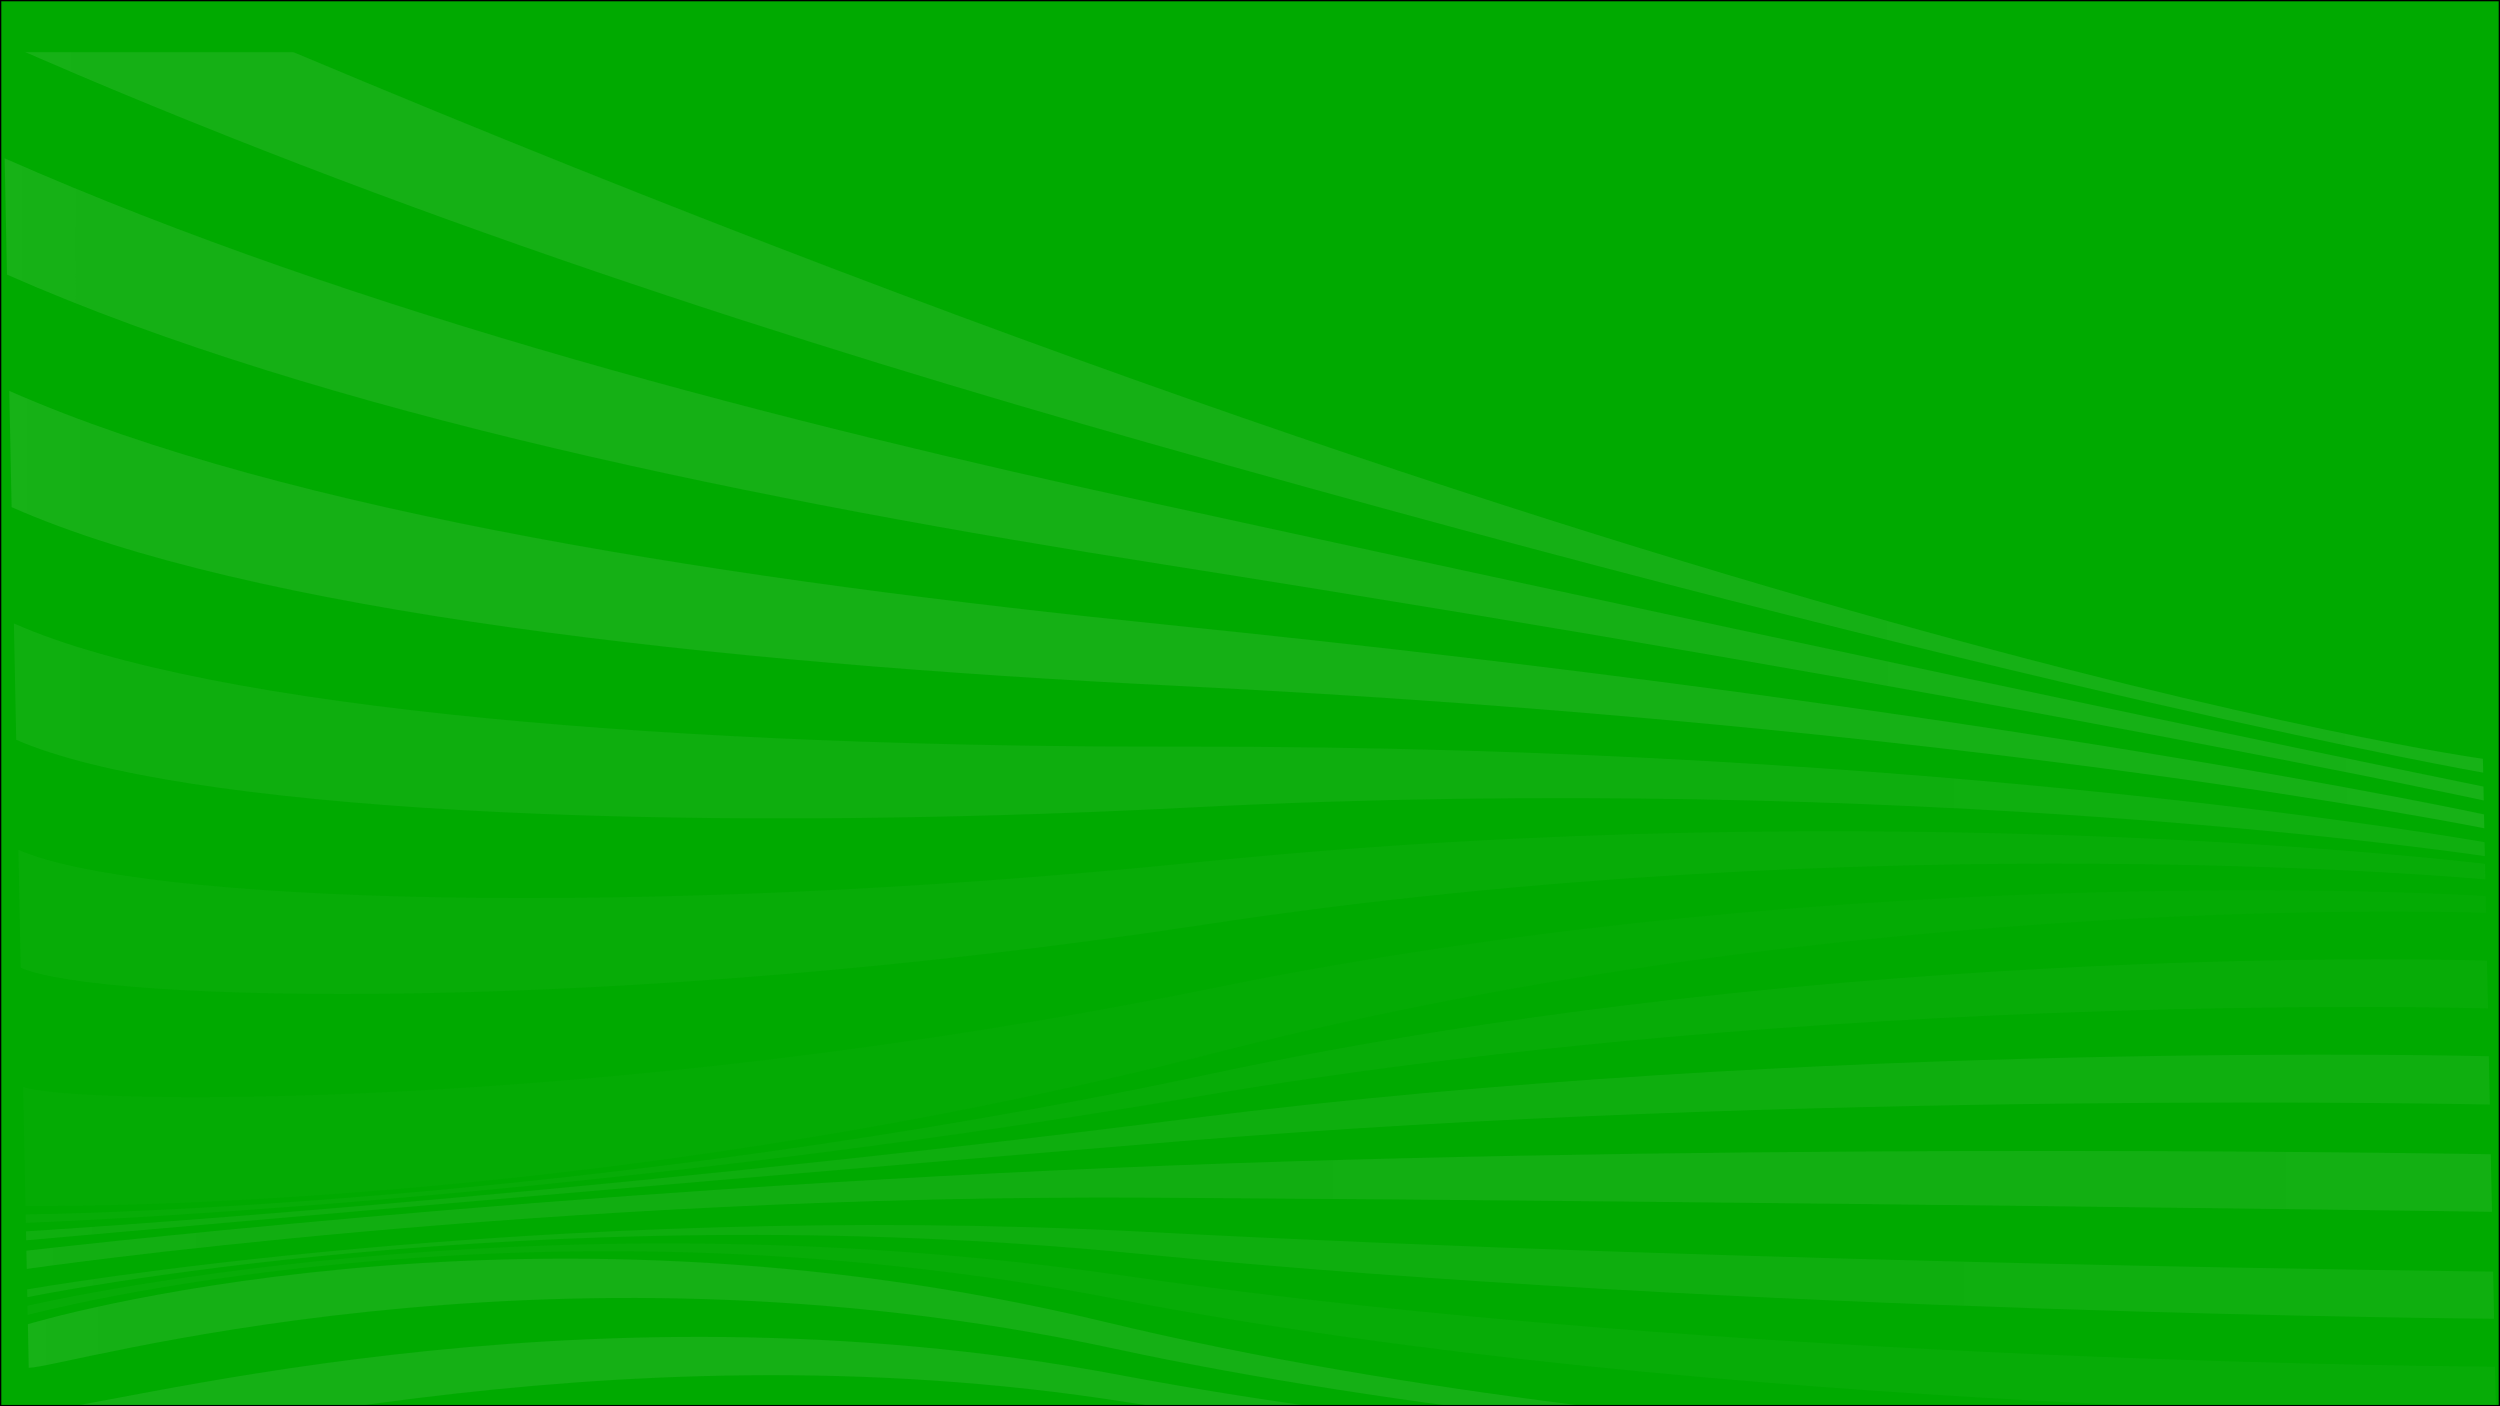 <svg width="1920" height="1080" viewBox="0 0 1920 1080" fill="none" xmlns="http://www.w3.org/2000/svg">
<rect x="0" y="0" width="1920" height="1080" fill="#333333" stroke="none"/>
<g clip-path="url(#clip0_132_637)">
<rect width="1920" height="1080" fill="#00AA00"/>
<g opacity="0.3">
<mask id="mask0_132_637" style="mask-type:alpha" maskUnits="userSpaceOnUse" x="0" y="40" width="1920" height="1040">
<rect x="1920" y="1080" width="1920" height="1040" transform="rotate(-180 1920 1080)" fill="url(#paint0_linear_132_637)"/>
</mask>
<g mask="url(#mask0_132_637)">
<path d="M1.785 32.31L0 -57.001C1248.64 492.896 1906.88 582.731 1906.88 582.731L1907.1 593.414C1907.1 593.414 1561.52 533.055 880.939 339.831C617.224 264.965 306.008 166.284 1.785 32.31Z" fill="url(#paint1_linear_132_637)" fill-opacity="0.3"/>
<path d="M5.341 210.906L3.557 121.603C277.345 242.181 604.048 324.93 886.477 386.541C1560.05 533.474 1907.3 604.094 1907.3 604.094L1907.52 614.77C1907.52 614.77 1550.31 537.15 892.058 433.269C587.513 385.212 248.714 318.087 5.341 210.906Z" fill="url(#paint2_linear_132_637)" fill-opacity="0.3"/>
<path d="M8.902 389.514L7.118 300.211C220.065 393.988 568.096 446.409 897.61 479.983C1534.06 544.855 1907.73 625.454 1907.73 625.454L1907.95 636.137C1907.95 636.137 1513.76 556.758 903.17 526.703C546.726 509.162 191.434 469.894 8.912 389.514L8.902 389.514Z" fill="url(#paint3_linear_132_637)" fill-opacity="0.3"/>
<path d="M12.457 568.13L10.672 478.819C162.779 545.81 524.575 574.027 908.706 573.432C1492.08 572.533 1908.15 646.829 1908.15 646.829L1908.37 657.512C1908.37 657.512 1471.39 591.467 914.266 620.153C503.019 641.339 134.148 621.717 12.457 568.13Z" fill="url(#paint4_linear_132_637)" fill-opacity="0.2"/>
<path d="M15.945 743.216L14.14 652.701C105.406 692.899 483.364 706.46 919.726 662.156C1453.43 607.959 1908.49 663.47 1908.49 663.47L1908.72 675.357C1908.72 675.357 1439.76 631.75 925.306 710.073C466.953 779.856 76.796 770.01 15.955 743.216L15.945 743.216Z" fill="url(#paint5_linear_132_637)" fill-opacity="0.1"/>
<path d="M19.585 926.17L17.76 834.646C48.185 848.043 454.442 856.027 930.887 758.935C1430.92 657.025 1908.97 688.174 1908.97 688.174L1909.23 701.07C1909.23 701.07 1426.97 682.254 936.489 807.868C446.009 933.483 19.585 926.17 19.585 926.17Z" fill="url(#paint6_linear_132_637)" fill-opacity="0.05"/>
<path d="M19.845 939.121L19.721 932.7C19.721 932.7 441.019 929.158 928.48 824.995C1415.94 720.833 1909.97 737.811 1909.97 737.811L1910.7 774.443C1910.7 774.443 1404.88 759.302 920.441 842.021C436.019 924.731 19.845 939.121 19.845 939.121Z" fill="url(#paint7_linear_132_637)" fill-opacity="0.1"/>
<path d="M20.114 952.558L19.98 945.684C19.98 945.684 431.029 920.431 912.432 859.165C1393.84 797.906 1911.43 811.201 1911.43 811.201L1912.17 848.287C1912.17 848.287 1382.8 836.829 904.434 876.644C426.05 916.459 20.125 952.558 20.125 952.558L20.114 952.558Z" fill="url(#paint8_linear_132_637)" fill-opacity="0.2"/>
<path d="M20.548 974.531L20.268 960.54C20.268 960.54 421.079 913.577 896.424 895.215C1371.77 876.86 1912.92 886.471 1912.92 886.471L1913.8 930.673C1913.8 930.673 1360.89 922.9 888.561 919.81C416.255 916.721 20.548 974.539 20.548 974.539L20.548 974.531Z" fill="url(#paint9_linear_132_637)" fill-opacity="0.25"/>
<path d="M20.987 996.244L20.863 990.246C20.863 990.246 411.445 921.573 880.732 946.107C1350.02 970.656 1914.72 976.591 1914.72 976.591L1915.45 1012.8C1915.45 1012.8 1338.96 1008.69 872.693 962.718C406.445 916.725 20.987 996.252 20.987 996.252L20.987 996.244Z" fill="url(#paint10_linear_132_637)" fill-opacity="0.2"/>
<path d="M21.254 1009.83L21.119 1002.87C21.119 1002.87 401.464 912.484 864.682 979.936C1327.91 1047.37 1916.18 1049.63 1916.18 1049.63L1916.92 1086.8C1916.92 1086.8 1316.87 1086.38 856.684 997.493C396.474 908.597 21.254 1009.84 21.254 1009.84L21.254 1009.83Z" fill="url(#paint11_linear_132_637)" fill-opacity="0.1"/>
<path d="M22.064 1050.5L21.4 1016.98C21.4 1016.98 391.496 904.89 848.666 1015.24C1305.85 1125.58 1917.67 1124.15 1917.67 1124.15L1917.9 1136.15C1917.9 1136.15 1295.29 1130.7 854.538 1035.51C413.768 940.317 47.168 1050.86 22.064 1050.49L22.064 1050.5Z" fill="url(#paint12_linear_132_637)" fill-opacity="0.3"/>
<path d="M23.424 1118.46L22.739 1084.31C72.968 1085.04 436.061 976.043 860.41 1056.09C1284.75 1136.12 1918.14 1148.46 1918.14 1148.46L1918.39 1161.11C1918.39 1161.11 1274.22 1141.9 866.271 1077.01C458.343 1012.11 98.767 1119.55 23.414 1118.46L23.424 1118.46Z" fill="url(#paint13_linear_132_637)" fill-opacity="0.3"/>
<path d="M24.814 1188.32L24.108 1153.08C124.565 1154.55 480.636 1048.66 872.152 1098.4C1263.68 1148.15 1918.66 1174.24 1918.66 1174.24L1918.93 1187.96C1918.93 1187.96 1253.17 1155 878.065 1120.4C502.949 1085.81 150.385 1190.14 24.803 1188.32L24.814 1188.32Z" fill="url(#paint14_linear_132_637)" fill-opacity="0.3"/>
</g>
</g>
</g>
<rect x="0.5" y="0.5" width="1919" height="1079" stroke="black"/>
<defs>
<linearGradient id="paint0_linear_132_637" x1="1920" y1="1600" x2="3840" y2="1600" gradientUnits="userSpaceOnUse">
<stop stop-color="#81217D"/>
<stop offset="1" stop-color="#70026B"/>
</linearGradient>
<linearGradient id="paint1_linear_132_637" x1="1907.09" y1="268.203" x2="0.001" y2="268.202" gradientUnits="userSpaceOnUse">
<stop stop-color="white"/>
<stop offset="0.2" stop-color="#F3F3F3"/>
<stop offset="0.5" stop-color="#E9E9E9"/>
<stop offset="0.86" stop-color="#E6E6E6"/>
<stop offset="0.92" stop-color="#E8E8E8"/>
<stop offset="0.97" stop-color="#F1F1F1"/>
<stop offset="1" stop-color="white"/>
</linearGradient>
<linearGradient id="paint2_linear_132_637" x1="1907.51" y1="368.186" x2="3.557" y2="368.186" gradientUnits="userSpaceOnUse">
<stop stop-color="white"/>
<stop offset="0.2" stop-color="#F3F3F3"/>
<stop offset="0.5" stop-color="#E9E9E9"/>
<stop offset="0.86" stop-color="#E6E6E6"/>
<stop offset="0.92" stop-color="#E8E8E8"/>
<stop offset="0.97" stop-color="#F1F1F1"/>
<stop offset="1" stop-color="white"/>
</linearGradient>
<linearGradient id="paint3_linear_132_637" x1="1907.94" y1="468.182" x2="7.118" y2="468.182" gradientUnits="userSpaceOnUse">
<stop stop-color="white"/>
<stop offset="0.2" stop-color="#F3F3F3"/>
<stop offset="0.5" stop-color="#E9E9E9"/>
<stop offset="0.86" stop-color="#E6E6E6"/>
<stop offset="0.92" stop-color="#E8E8E8"/>
<stop offset="0.97" stop-color="#F1F1F1"/>
<stop offset="1" stop-color="white"/>
</linearGradient>
<linearGradient id="paint4_linear_132_637" x1="1908.36" y1="568.169" x2="10.672" y2="568.169" gradientUnits="userSpaceOnUse">
<stop stop-color="white"/>
<stop offset="0.2" stop-color="#F3F3F3"/>
<stop offset="0.5" stop-color="#E9E9E9"/>
<stop offset="0.86" stop-color="#E6E6E6"/>
<stop offset="0.92" stop-color="#E8E8E8"/>
<stop offset="0.97" stop-color="#F1F1F1"/>
<stop offset="1" stop-color="white"/>
</linearGradient>
<linearGradient id="paint5_linear_132_637" x1="1908.72" y1="700.899" x2="14.14" y2="700.899" gradientUnits="userSpaceOnUse">
<stop stop-color="white"/>
<stop offset="0.2" stop-color="#F3F3F3"/>
<stop offset="0.5" stop-color="#E9E9E9"/>
<stop offset="0.86" stop-color="#E6E6E6"/>
<stop offset="0.92" stop-color="#E8E8E8"/>
<stop offset="0.97" stop-color="#F1F1F1"/>
<stop offset="1" stop-color="white"/>
</linearGradient>
<linearGradient id="paint6_linear_132_637" x1="1909.23" y1="804.975" x2="17.77" y2="804.975" gradientUnits="userSpaceOnUse">
<stop stop-color="white"/>
<stop offset="0.2" stop-color="#F3F3F3"/>
<stop offset="0.5" stop-color="#E9E9E9"/>
<stop offset="0.86" stop-color="#E6E6E6"/>
<stop offset="0.92" stop-color="#E8E8E8"/>
<stop offset="0.97" stop-color="#F1F1F1"/>
<stop offset="1" stop-color="white"/>
</linearGradient>
<linearGradient id="paint7_linear_132_637" x1="1910.7" y1="837.954" x2="19.721" y2="837.954" gradientUnits="userSpaceOnUse">
<stop stop-color="white"/>
<stop offset="0.2" stop-color="#F3F3F3"/>
<stop offset="0.5" stop-color="#E9E9E9"/>
<stop offset="0.86" stop-color="#E6E6E6"/>
<stop offset="0.92" stop-color="#E8E8E8"/>
<stop offset="0.97" stop-color="#F1F1F1"/>
<stop offset="1" stop-color="white"/>
</linearGradient>
<linearGradient id="paint8_linear_132_637" x1="1912.17" y1="881.266" x2="19.98" y2="881.266" gradientUnits="userSpaceOnUse">
<stop stop-color="white"/>
<stop offset="0.2" stop-color="#F3F3F3"/>
<stop offset="0.5" stop-color="#E9E9E9"/>
<stop offset="0.86" stop-color="#E6E6E6"/>
<stop offset="0.92" stop-color="#E8E8E8"/>
<stop offset="0.97" stop-color="#F1F1F1"/>
<stop offset="1" stop-color="white"/>
</linearGradient>
<linearGradient id="paint9_linear_132_637" x1="1913.8" y1="929.242" x2="20.268" y2="929.242" gradientUnits="userSpaceOnUse">
<stop stop-color="white"/>
<stop offset="0.2" stop-color="#F3F3F3"/>
<stop offset="0.5" stop-color="#E9E9E9"/>
<stop offset="0.86" stop-color="#E6E6E6"/>
<stop offset="0.92" stop-color="#E8E8E8"/>
<stop offset="0.97" stop-color="#F1F1F1"/>
<stop offset="1" stop-color="white"/>
</linearGradient>
<linearGradient id="paint10_linear_132_637" x1="1915.45" y1="976.81" x2="20.862" y2="976.81" gradientUnits="userSpaceOnUse">
<stop stop-color="white"/>
<stop offset="0.2" stop-color="#F3F3F3"/>
<stop offset="0.5" stop-color="#E9E9E9"/>
<stop offset="0.86" stop-color="#E6E6E6"/>
<stop offset="0.92" stop-color="#E8E8E8"/>
<stop offset="0.97" stop-color="#F1F1F1"/>
<stop offset="1" stop-color="white"/>
</linearGradient>
<linearGradient id="paint11_linear_132_637" x1="1916.92" y1="1020.87" x2="21.119" y2="1020.87" gradientUnits="userSpaceOnUse">
<stop stop-color="white"/>
<stop offset="0.2" stop-color="#F3F3F3"/>
<stop offset="0.5" stop-color="#E9E9E9"/>
<stop offset="0.86" stop-color="#E6E6E6"/>
<stop offset="0.92" stop-color="#E8E8E8"/>
<stop offset="0.97" stop-color="#F1F1F1"/>
<stop offset="1" stop-color="white"/>
</linearGradient>
<linearGradient id="paint12_linear_132_637" x1="1917.9" y1="1051.4" x2="21.4" y2="1051.4" gradientUnits="userSpaceOnUse">
<stop stop-color="white"/>
<stop offset="0.2" stop-color="#F3F3F3"/>
<stop offset="0.5" stop-color="#E9E9E9"/>
<stop offset="0.86" stop-color="#E6E6E6"/>
<stop offset="0.92" stop-color="#E8E8E8"/>
<stop offset="0.97" stop-color="#F1F1F1"/>
<stop offset="1" stop-color="white"/>
</linearGradient>
<linearGradient id="paint13_linear_132_637" x1="1918.4" y1="1093.91" x2="22.739" y2="1093.91" gradientUnits="userSpaceOnUse">
<stop stop-color="white"/>
<stop offset="0.2" stop-color="#F3F3F3"/>
<stop offset="0.5" stop-color="#E9E9E9"/>
<stop offset="0.86" stop-color="#E6E6E6"/>
<stop offset="0.92" stop-color="#E8E8E8"/>
<stop offset="0.97" stop-color="#F1F1F1"/>
<stop offset="1" stop-color="white"/>
</linearGradient>
<linearGradient id="paint14_linear_132_637" x1="1918.93" y1="1136.72" x2="24.108" y2="1136.72" gradientUnits="userSpaceOnUse">
<stop stop-color="white"/>
<stop offset="0.2" stop-color="#F3F3F3"/>
<stop offset="0.5" stop-color="#E9E9E9"/>
<stop offset="0.86" stop-color="#E6E6E6"/>
<stop offset="0.92" stop-color="#E8E8E8"/>
<stop offset="0.97" stop-color="#F1F1F1"/>
<stop offset="1" stop-color="white"/>
</linearGradient>
<clipPath id="clip0_132_637">
<rect width="1920" height="1080" fill="white"/>
</clipPath>
</defs>
</svg>
